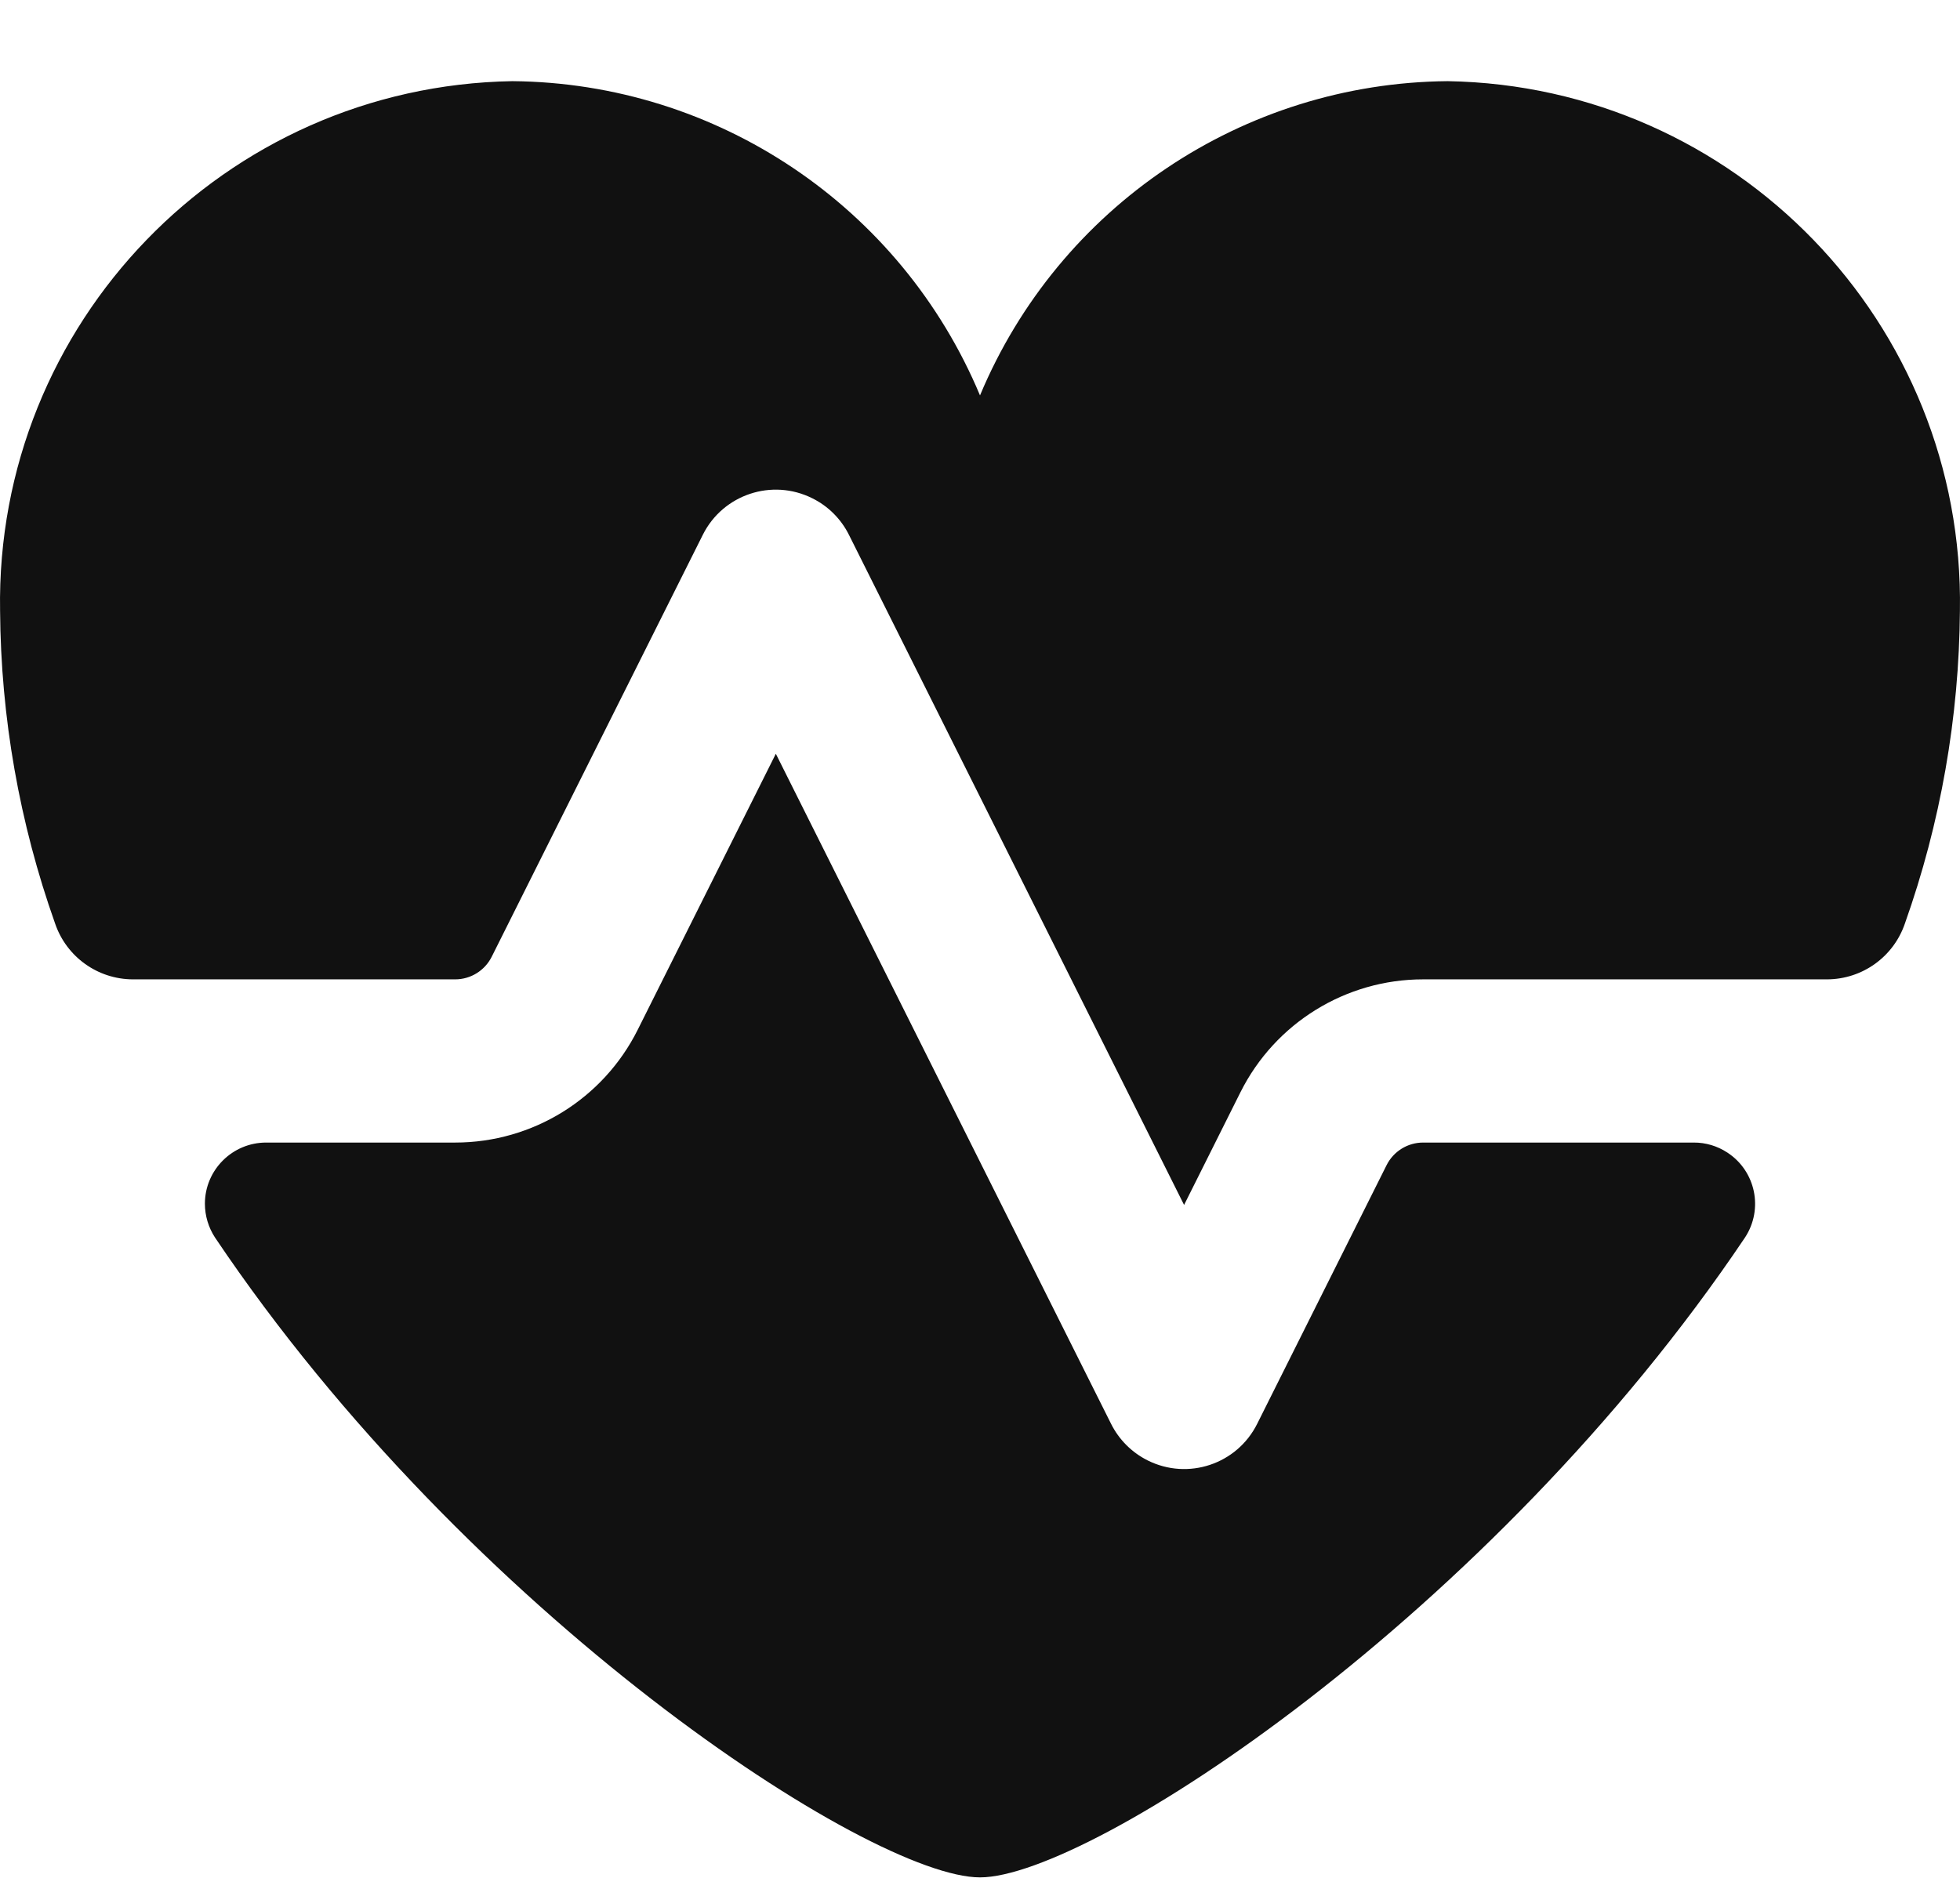<svg width="24" height="23" viewBox="0 0 24 23" fill="none" xmlns="http://www.w3.org/2000/svg">
<path d="M20.739 13.994H17.426C17.237 13.994 17.064 14.101 16.979 14.27L15.394 17.439C15.147 17.934 14.547 18.134 14.053 17.887C13.859 17.79 13.702 17.633 13.605 17.439L9.5 9.232L7.809 12.612C7.386 13.459 6.521 13.994 5.574 13.994H3.261C2.847 13.993 2.51 14.328 2.509 14.742C2.509 14.889 2.552 15.033 2.632 15.156C5.738 19.78 10.653 22.994 12 22.994C13.347 22.994 18.262 19.78 21.368 15.156C21.595 14.809 21.499 14.344 21.152 14.117C21.029 14.036 20.886 13.993 20.739 13.994H20.739ZM17.727 0.994H17.727C15.22 1.016 12.967 2.53 12 4.843V4.843C11.033 2.53 8.78 1.015 6.273 0.994H6.273C2.75 1.054 -0.058 3.958 0.001 7.481L0.001 7.481C0.01 8.787 0.238 10.081 0.675 11.312C0.814 11.719 1.195 11.993 1.625 11.995H5.574C5.763 11.995 5.936 11.888 6.021 11.718L8.606 6.55C8.853 6.056 9.453 5.856 9.947 6.103C10.141 6.199 10.298 6.356 10.395 6.55L14.499 14.758L15.19 13.376C15.614 12.53 16.479 11.995 17.426 11.995H22.374C22.805 11.993 23.186 11.719 23.325 11.312L23.325 11.312C23.762 10.081 23.989 8.787 23.999 7.481V7.481C24.058 3.958 21.25 1.054 17.727 0.994V0.994Z" fill="#111111"/>
</svg>

